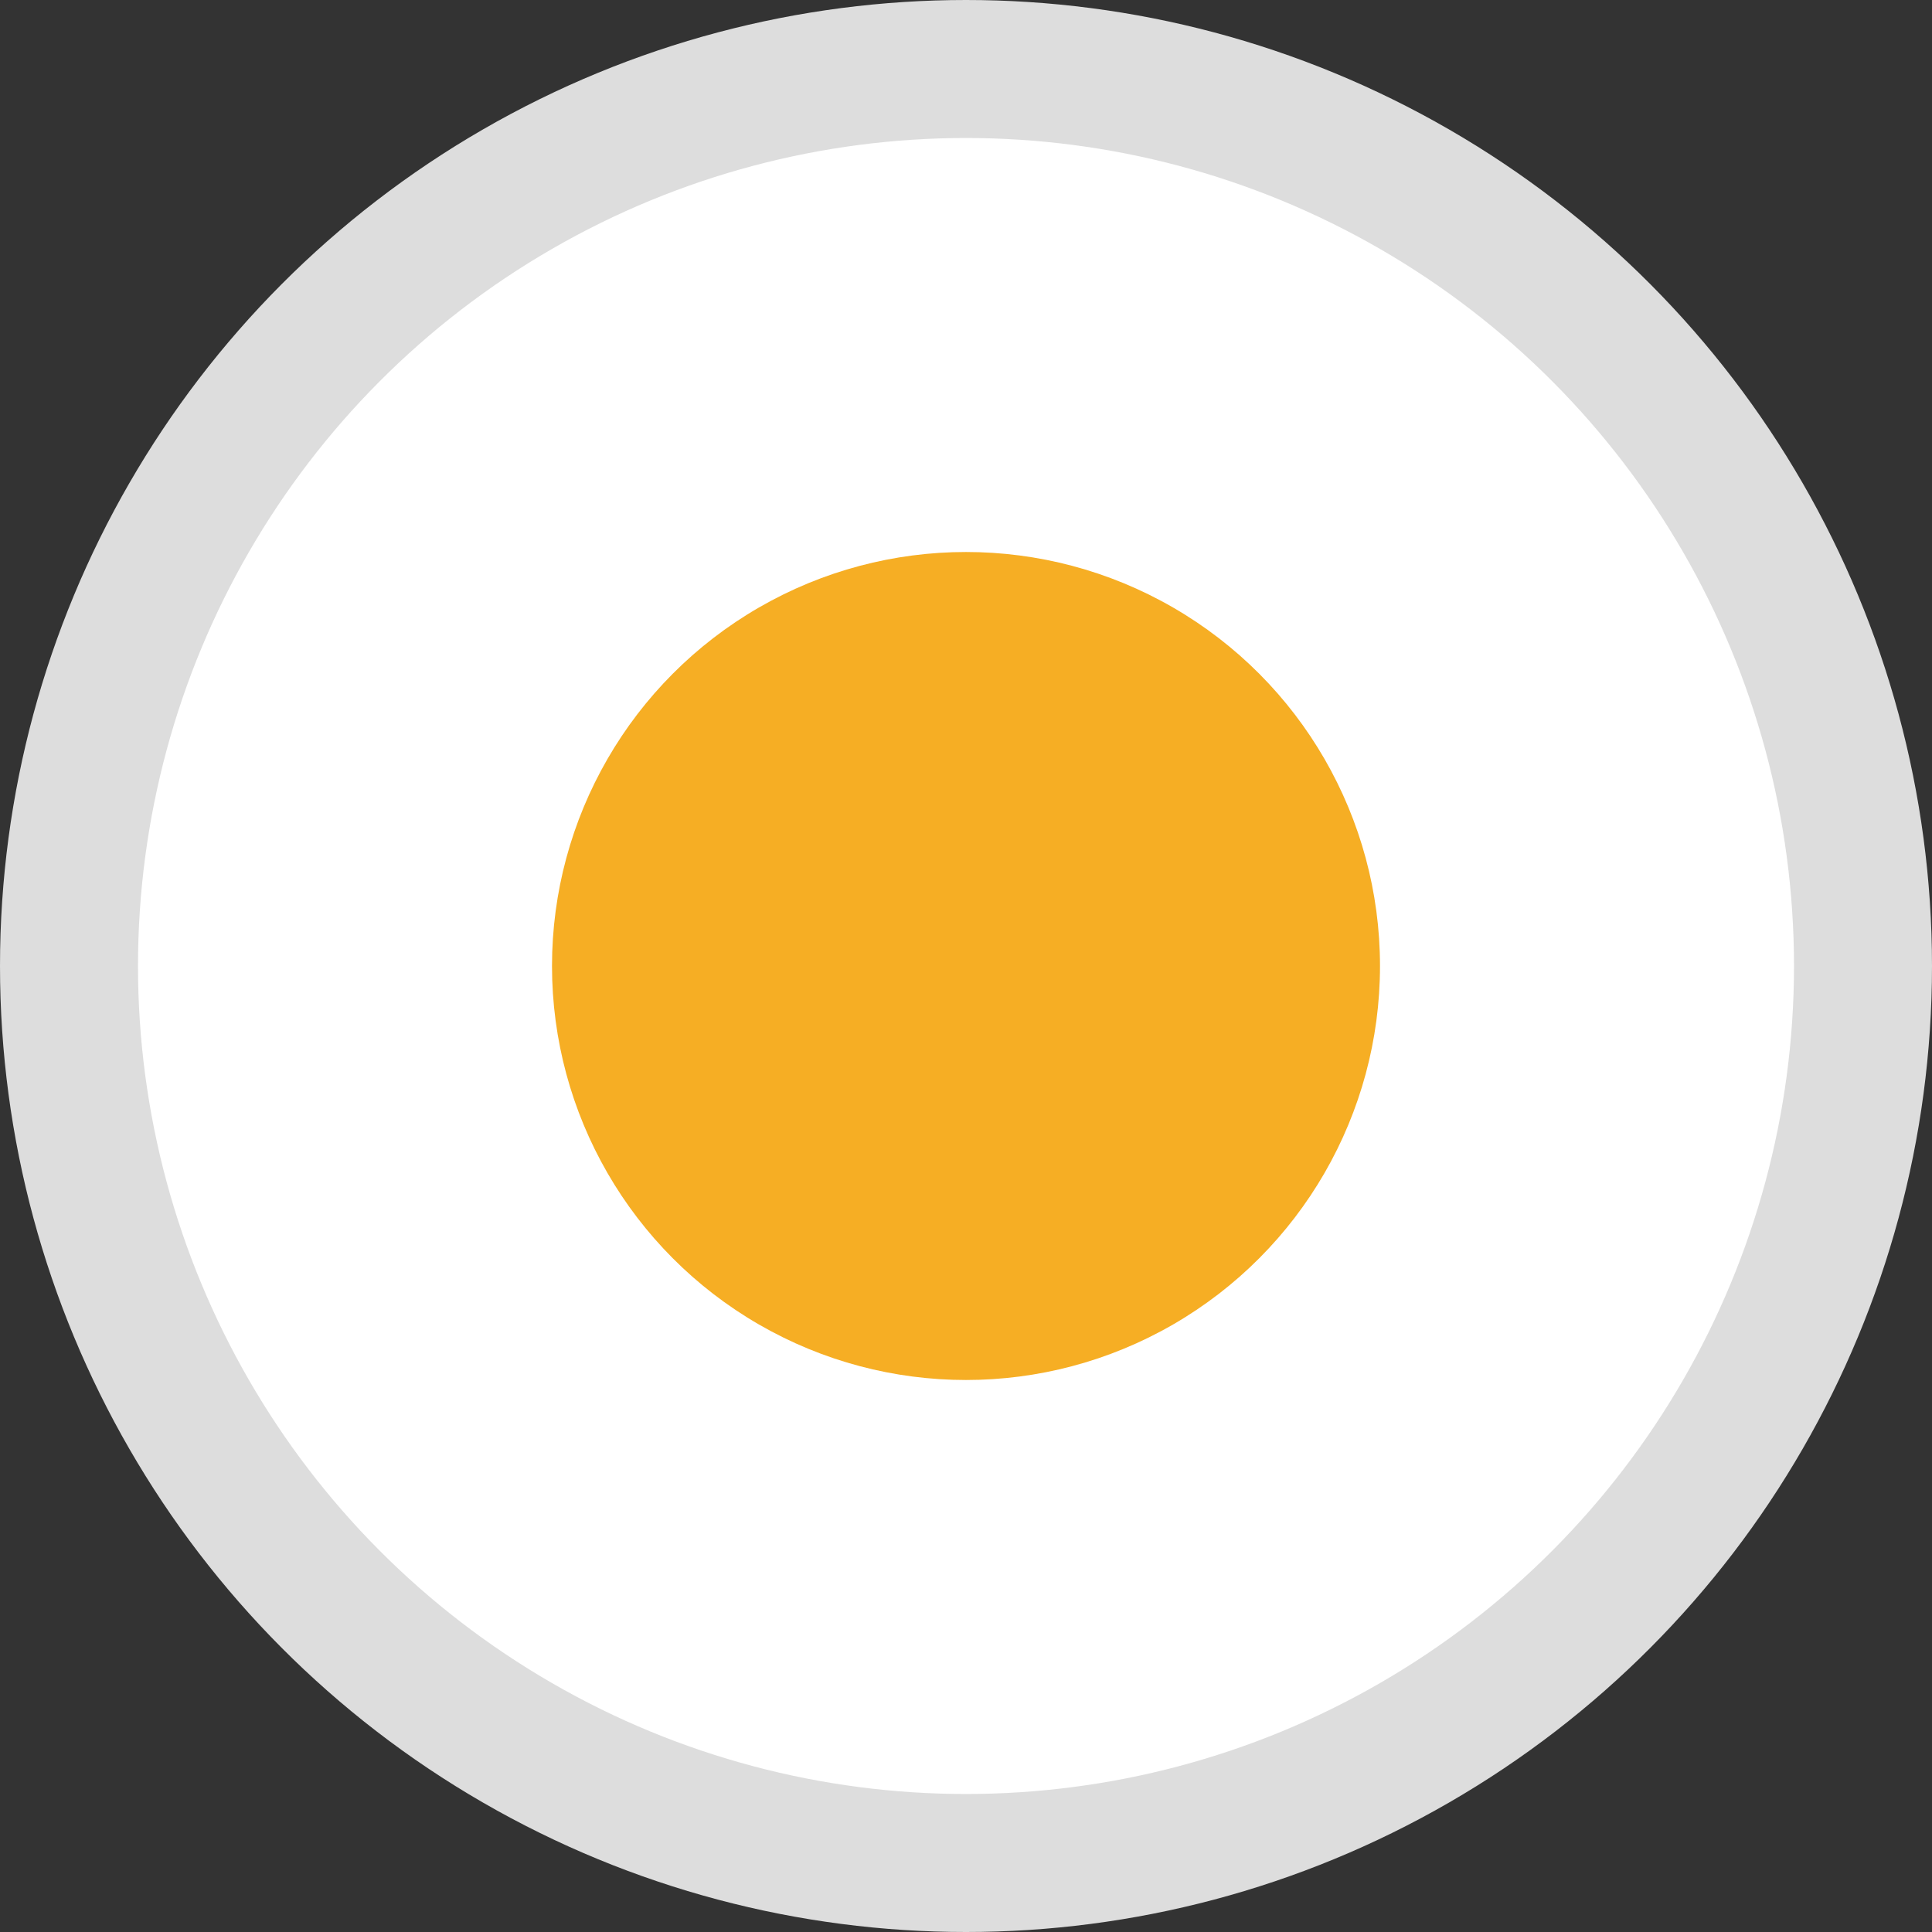 <svg xmlns="http://www.w3.org/2000/svg" width="14" height="14" fill="none"><rect width="100%" height="100%" fill="#333333" stroke="none"/><circle cx="7" cy="7" r="6.5" fill="#fff" stroke="#DDD"/><circle cx="7" cy="7" r="3" fill="#F6AE24"/></svg>